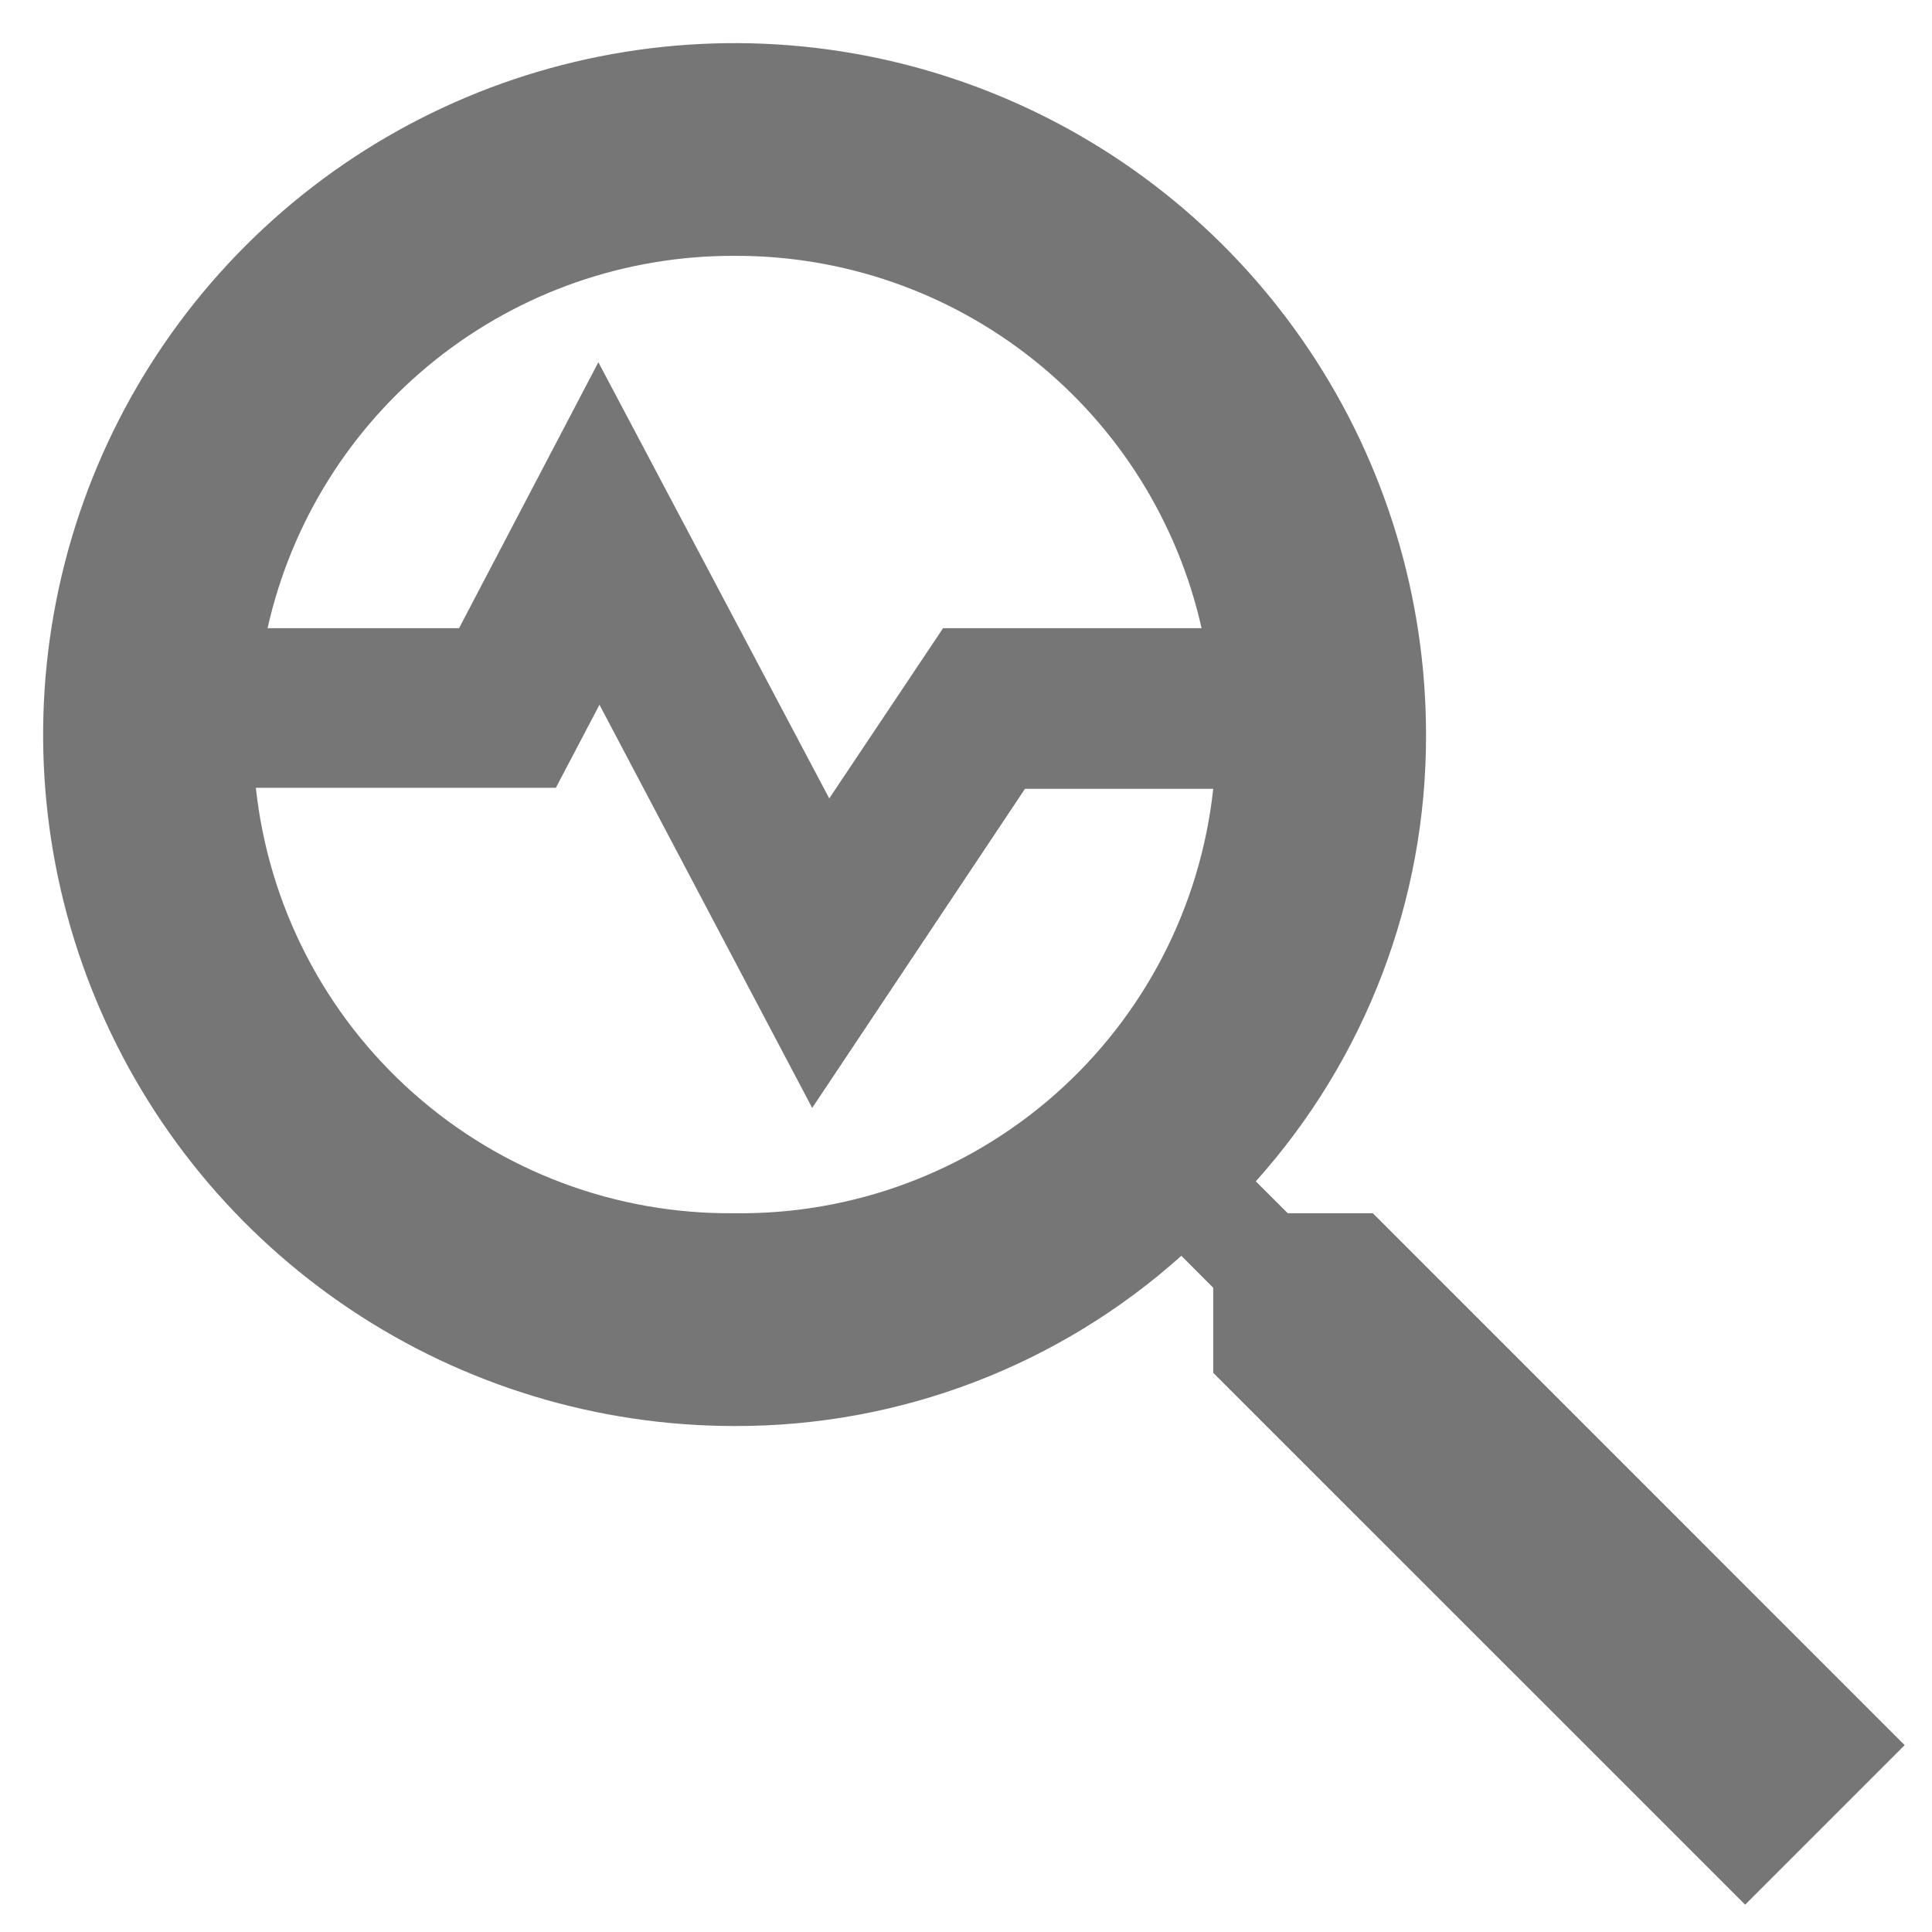 <svg width="28" height="28" viewBox="0 0 28 28" fill="none" xmlns="http://www.w3.org/2000/svg">
<path fill-rule="evenodd" clip-rule="evenodd" d="M19.896 17.583H18.663L18.2 17.121C19.795 15.342 20.674 13.035 20.667 10.646C20.667 8.664 20.079 6.726 18.978 5.079C17.877 3.431 16.312 2.146 14.481 1.388C12.65 0.629 10.635 0.431 8.691 0.818C6.747 1.204 4.961 2.159 3.56 3.56C2.159 4.961 1.204 6.747 0.818 8.691C0.431 10.635 0.629 12.65 1.388 14.481C2.146 16.312 3.431 17.877 5.079 18.978C6.726 20.079 8.664 20.667 10.646 20.667C13.035 20.674 15.342 19.795 17.121 18.2L17.583 18.663V19.896L25.292 27.604L27.604 25.292L19.896 17.583ZM10.646 3.708C12.22 3.702 13.749 4.233 14.98 5.215C16.211 6.196 17.069 7.568 17.414 9.104H13.668L12.018 11.571L8.672 5.25L6.653 9.104H3.878C4.222 7.568 5.081 6.196 6.312 5.215C7.543 4.233 9.072 3.702 10.646 3.708ZM10.646 17.583C8.93 17.601 7.269 16.979 5.987 15.839C4.704 14.699 3.892 13.123 3.708 11.417H8.056L8.688 10.214L11.771 16.057L14.855 11.432H17.583C17.399 13.137 16.587 14.711 15.304 15.849C14.021 16.986 12.36 17.605 10.646 17.583Z" fill="#767676"/>
</svg>

